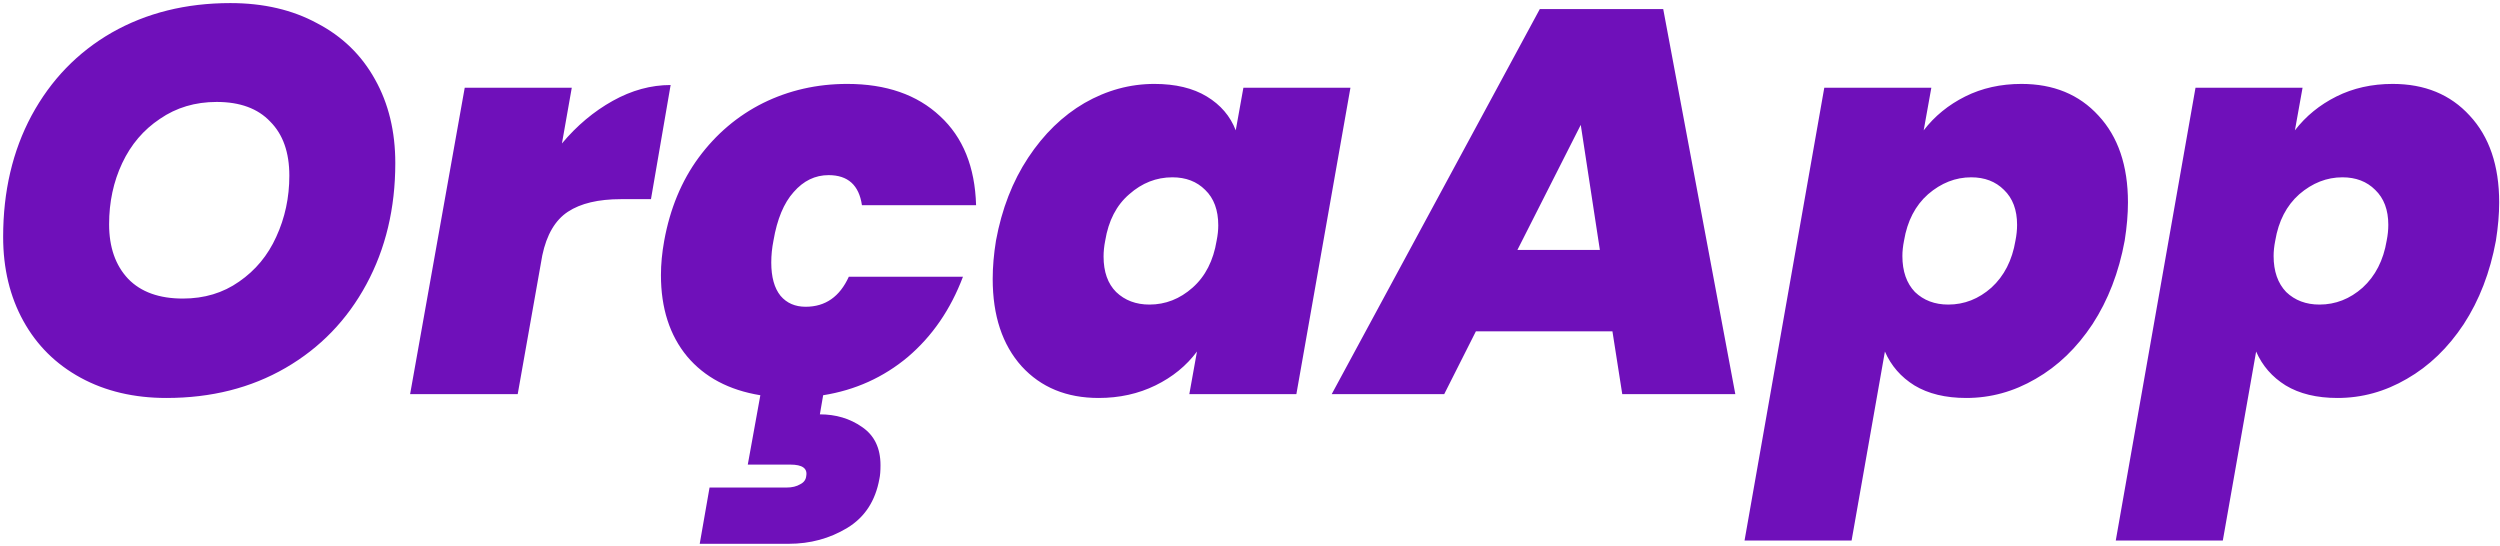<svg width="444" height="97" viewBox="0 0 444 97" fill="none" xmlns="http://www.w3.org/2000/svg">
<path d="M29.562 70.679C23.807 70.679 18.73 69.483 14.333 67.09C9.936 64.697 6.541 61.335 4.148 57.002C1.755 52.669 0.559 47.69 0.559 42.064C0.559 33.981 2.24 26.803 5.603 20.53C9.03 14.193 13.783 9.278 19.862 5.786C26.005 2.294 33.022 0.548 40.911 0.548C46.796 0.548 51.937 1.744 56.334 4.137C60.796 6.465 64.223 9.795 66.616 14.128C69.009 18.396 70.205 23.343 70.205 28.969C70.205 36.988 68.491 44.166 65.064 50.503C61.637 56.84 56.851 61.787 50.708 65.344C44.565 68.901 37.516 70.679 29.562 70.679ZM32.472 53.025C36.287 53.025 39.618 52.023 42.463 50.018C45.373 48.013 47.572 45.362 49.059 42.064C50.611 38.701 51.387 35.08 51.387 31.2C51.387 27.061 50.255 23.86 47.992 21.597C45.793 19.269 42.625 18.105 38.486 18.105C34.671 18.105 31.308 19.107 28.398 21.112C25.488 23.052 23.257 25.671 21.705 28.969C20.153 32.267 19.377 35.888 19.377 39.833C19.377 43.907 20.509 47.14 22.772 49.533C25.035 51.861 28.269 53.025 32.472 53.025ZM99.801 25.477C102.452 22.308 105.459 19.786 108.822 17.911C112.184 16.036 115.612 15.098 119.104 15.098L115.612 35.371H110.277C106.267 35.371 103.131 36.115 100.868 37.602C98.604 39.089 97.085 41.676 96.309 45.362L91.944 70H72.835L82.535 15.583H101.547L99.801 25.477ZM143.088 54.48C146.58 54.48 149.135 52.702 150.751 49.145H171.024C168.826 54.965 165.56 59.718 161.227 63.404C156.895 67.025 151.883 69.289 146.192 70.194L145.61 73.589C148.456 73.589 150.945 74.333 153.079 75.82C155.278 77.307 156.377 79.571 156.377 82.61C156.377 83.645 156.313 84.453 156.183 85.035C155.472 88.98 153.564 91.89 150.46 93.765C147.356 95.64 143.897 96.578 140.081 96.578H124.27L126.016 86.587H139.693C140.663 86.587 141.472 86.393 142.118 86.005C142.765 85.682 143.121 85.197 143.185 84.55C143.444 83.192 142.506 82.513 140.372 82.513H132.806L135.037 70.194C129.476 69.289 125.143 66.993 122.039 63.307C118.935 59.556 117.383 54.739 117.383 48.854C117.383 46.914 117.577 44.877 117.965 42.743C119 37.052 121.037 32.138 124.076 27.999C127.18 23.796 130.996 20.562 135.522 18.299C140.114 16.036 145.093 14.904 150.46 14.904C157.38 14.904 162.876 16.812 166.95 20.627C171.024 24.378 173.158 29.648 173.352 36.438H153.079C152.562 32.881 150.59 31.103 147.162 31.103C144.77 31.103 142.7 32.105 140.954 34.11C139.208 36.05 138.012 38.928 137.365 42.743C137.107 44.036 136.977 45.33 136.977 46.623C136.977 49.21 137.527 51.182 138.626 52.54C139.726 53.833 141.213 54.48 143.088 54.48ZM176.885 42.743C177.92 37.117 179.828 32.202 182.608 27.999C185.389 23.796 188.719 20.562 192.599 18.299C196.544 16.036 200.683 14.904 205.015 14.904C208.766 14.904 211.87 15.648 214.327 17.135C216.785 18.622 218.498 20.627 219.468 23.149L220.826 15.583H239.838L230.235 70H211.223L212.581 62.434C210.706 64.956 208.249 66.961 205.209 68.448C202.17 69.935 198.807 70.679 195.121 70.679C189.431 70.679 184.872 68.804 181.444 65.053C178.017 61.238 176.303 56.064 176.303 49.533C176.303 47.399 176.497 45.136 176.885 42.743ZM216.073 42.743C216.267 41.773 216.364 40.868 216.364 40.027C216.364 37.311 215.588 35.209 214.036 33.722C212.549 32.235 210.609 31.491 208.216 31.491C205.371 31.491 202.817 32.493 200.553 34.498C198.29 36.438 196.867 39.186 196.285 42.743C196.091 43.713 195.994 44.651 195.994 45.556C195.994 48.272 196.738 50.374 198.225 51.861C199.777 53.348 201.75 54.092 204.142 54.092C206.988 54.092 209.542 53.09 211.805 51.085C214.069 49.08 215.491 46.3 216.073 42.743ZM286.368 58.845H262.118L256.492 70H236.51L273.467 1.615H295.389L308.193 70H288.114L286.368 58.845ZM284.137 44.392L280.742 22.179L269.49 44.392H284.137ZM341.647 23.149C343.587 20.627 346.044 18.622 349.019 17.135C351.993 15.648 355.324 14.904 359.01 14.904C364.7 14.904 369.259 16.779 372.687 20.53C376.179 24.281 377.925 29.422 377.925 35.953C377.925 38.022 377.731 40.286 377.343 42.743C376.308 48.369 374.4 53.316 371.62 57.584C368.839 61.787 365.476 65.021 361.532 67.284C357.652 69.547 353.545 70.679 349.213 70.679C345.527 70.679 342.455 69.935 339.998 68.448C337.605 66.961 335.859 64.956 334.76 62.434L328.843 95.996H309.831L323.993 15.583H343.005L341.647 23.149ZM357.943 42.743C358.137 41.773 358.234 40.835 358.234 39.93C358.234 37.279 357.458 35.209 355.906 33.722C354.418 32.235 352.478 31.491 350.086 31.491C347.305 31.491 344.751 32.493 342.423 34.498C340.159 36.503 338.737 39.251 338.155 42.743C337.961 43.713 337.864 44.618 337.864 45.459C337.864 48.175 338.607 50.309 340.095 51.861C341.647 53.348 343.619 54.092 346.012 54.092C348.857 54.092 351.411 53.09 353.675 51.085C355.938 49.016 357.361 46.235 357.943 42.743ZM407.576 23.149C409.516 20.627 411.974 18.622 414.948 17.135C417.923 15.648 421.253 14.904 424.939 14.904C430.63 14.904 435.189 16.779 438.616 20.53C442.108 24.281 443.854 29.422 443.854 35.953C443.854 38.022 443.66 40.286 443.272 42.743C442.238 48.369 440.33 53.316 437.549 57.584C434.769 61.787 431.406 65.021 427.461 67.284C423.581 69.547 419.475 70.679 415.142 70.679C411.456 70.679 408.385 69.935 405.927 68.448C403.535 66.961 401.789 64.956 400.689 62.434L394.772 95.996H375.76L389.922 15.583H408.934L407.576 23.149ZM423.872 42.743C424.066 41.773 424.163 40.835 424.163 39.93C424.163 37.279 423.387 35.209 421.835 33.722C420.348 32.235 418.408 31.491 416.015 31.491C413.235 31.491 410.68 32.493 408.352 34.498C406.089 36.503 404.666 39.251 404.084 42.743C403.89 43.713 403.793 44.618 403.793 45.459C403.793 48.175 404.537 50.309 406.024 51.861C407.576 53.348 409.549 54.092 411.941 54.092C414.787 54.092 417.341 53.09 419.604 51.085C421.868 49.016 423.29 46.235 423.872 42.743Z" fill="#6F10BA"/>
</svg>
